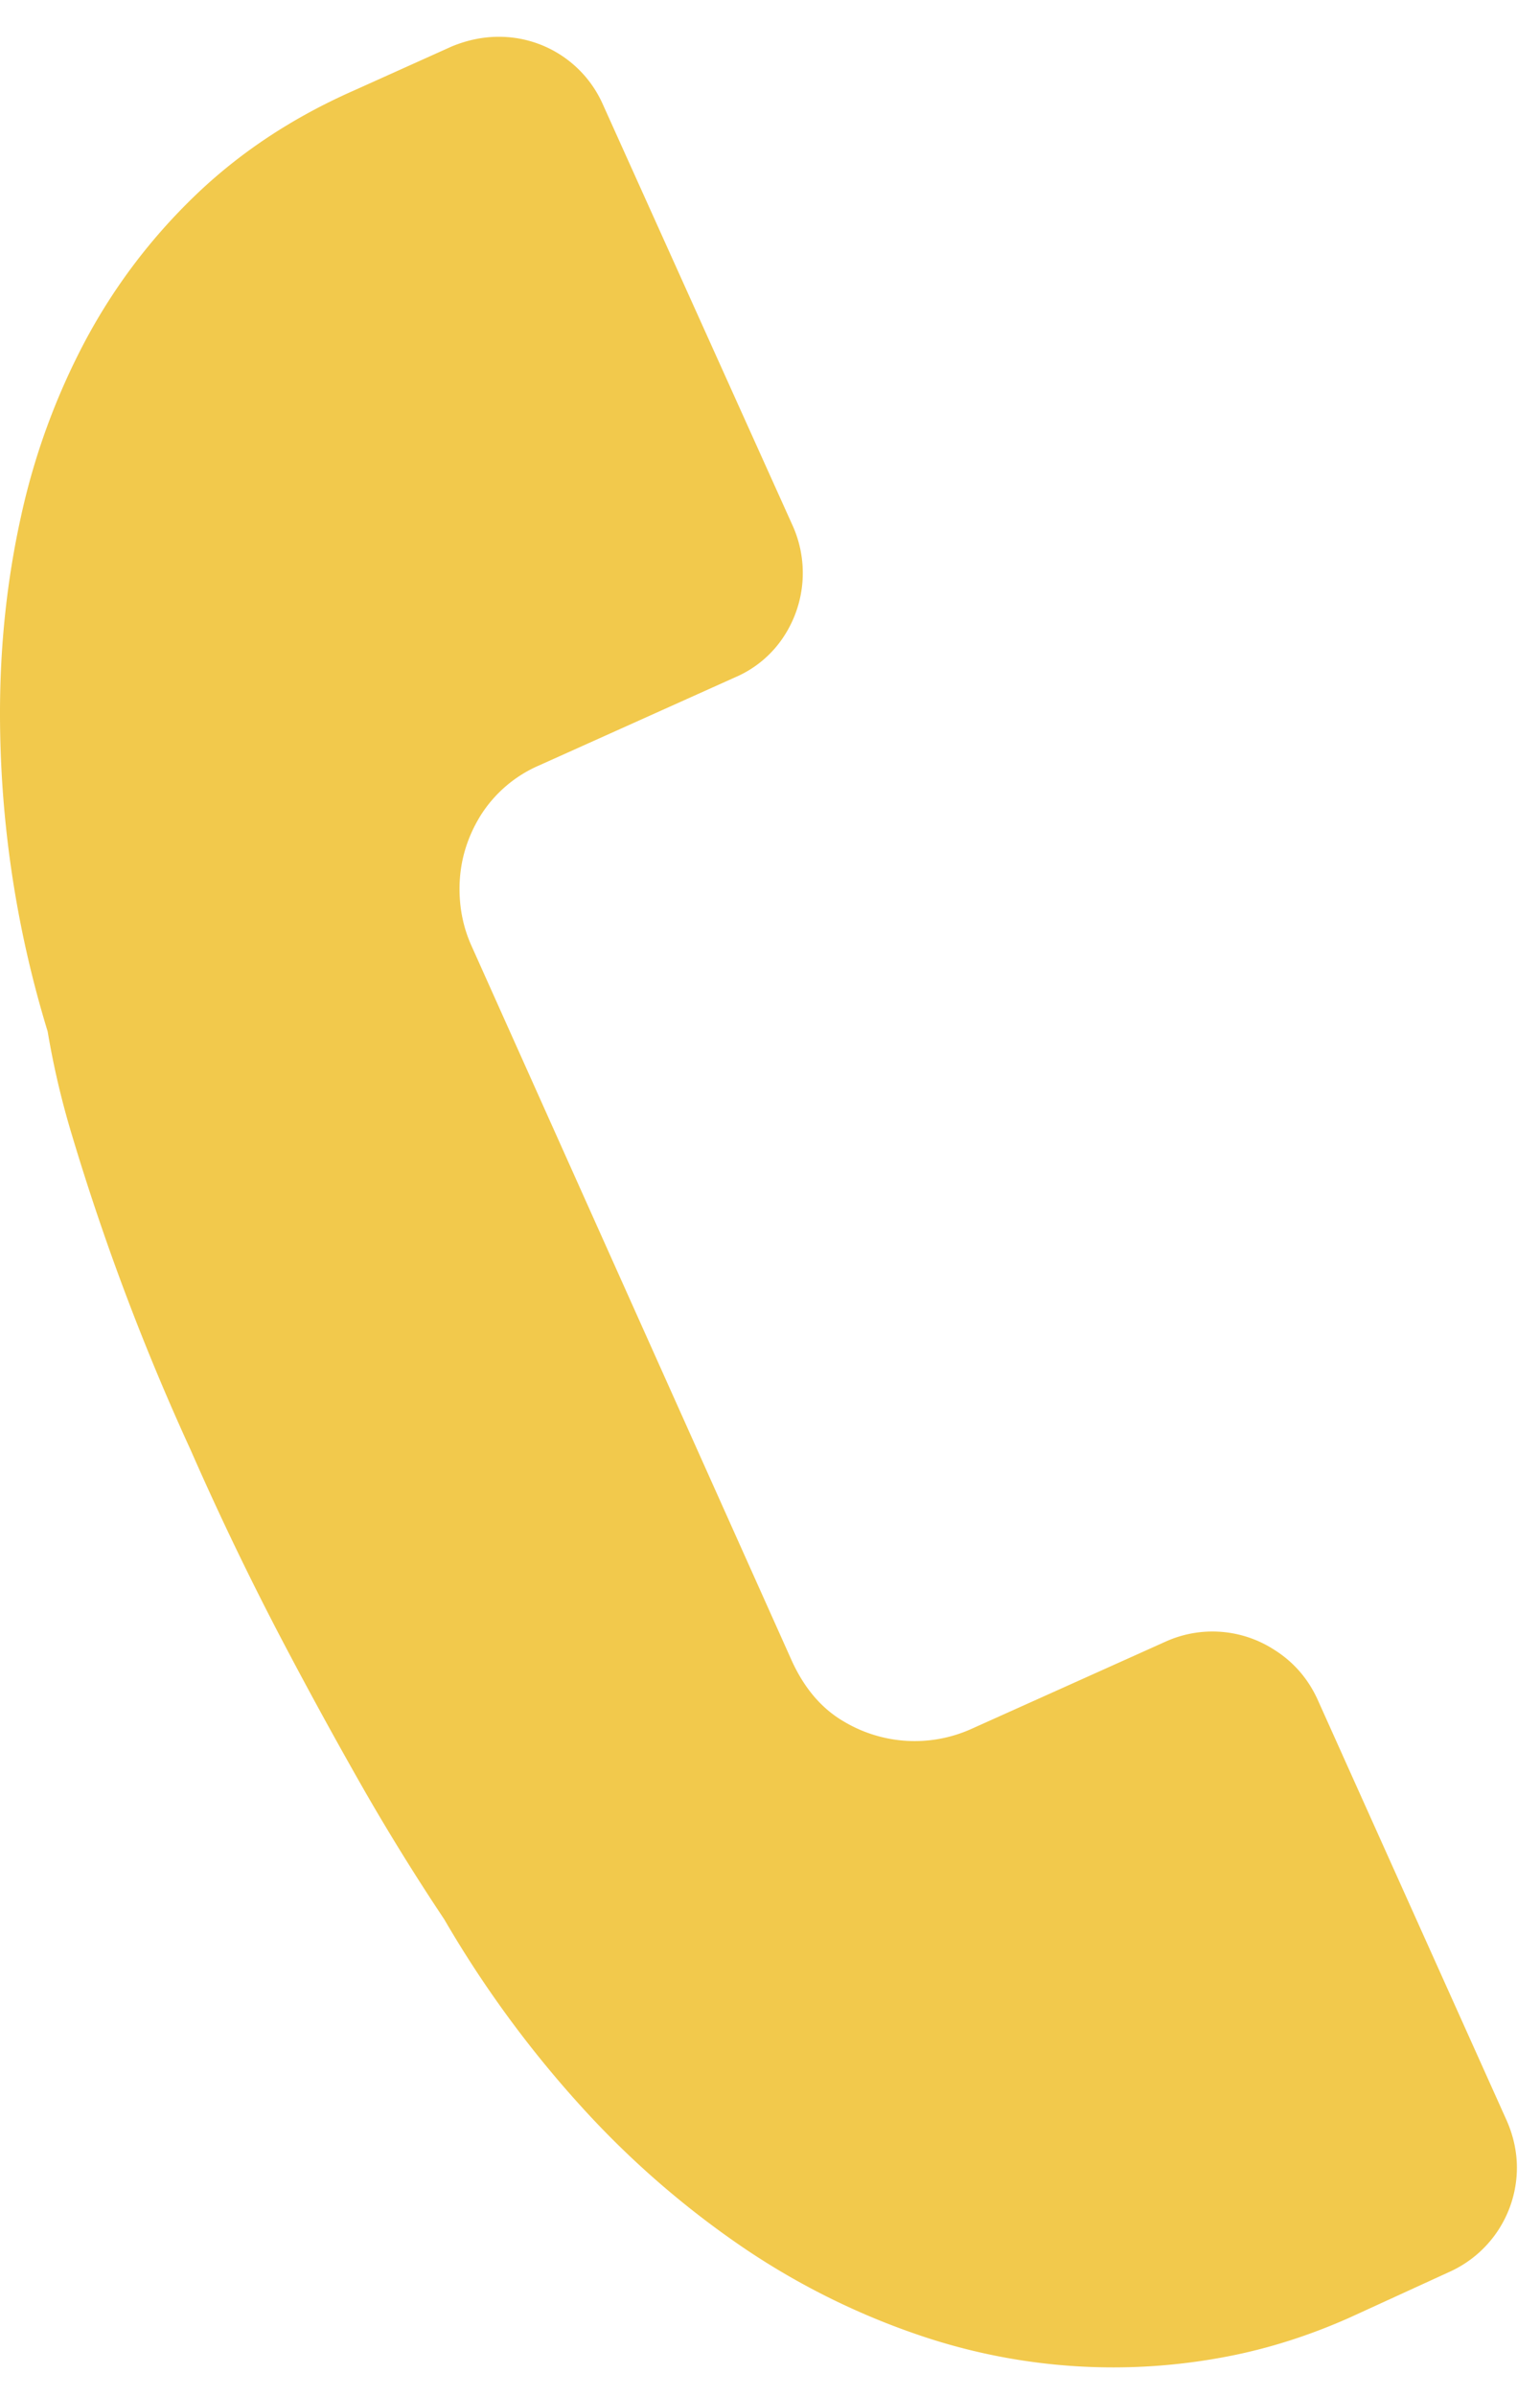 <svg xmlns="http://www.w3.org/2000/svg" width="18" height="28" viewBox="0 0 18 28"><g><g><g><path fill="#f2c94c" d="M17.614 24.789c.077.178.116.36.116.544a1.337 1.337 0 0 1-.79 1.218l-1.17.536c-.458.203-.915.35-1.374.442a7.025 7.025 0 0 1-3.623-.229 8.568 8.568 0 0 1-2.11-1.05 10.644 10.644 0 0 1-1.89-1.655 12.818 12.818 0 0 1-1.58-2.164 26.524 26.524 0 0 1-.936-1.51 57.577 57.577 0 0 1-.949-1.732 35.51 35.51 0 0 1-1.078-2.24 28.3 28.3 0 0 1-1.387-3.677 9.719 9.719 0 0 1-.286-1.218A12.694 12.694 0 0 1 0 8.334c0-.795.082-1.56.245-2.297a8.033 8.033 0 0 1 .752-2.055c.338-.633.767-1.2 1.286-1.699.52-.5 1.133-.906 1.842-1.22L5.28.543c.182-.075.365-.113.548-.113a1.326 1.326 0 0 1 1.217.787L9.268 6.15a1.352 1.352 0 0 1-.091 1.264 1.28 1.28 0 0 1-.586.502L6.306 8.943a1.52 1.52 0 0 0-.694.596c-.16.263-.241.546-.241.849 0 .23.044.446.133.65l3.751 8.371c.147.322.35.56.609.71a1.615 1.615 0 0 0 1.481.09l2.285-1.027a1.329 1.329 0 0 1 1.259.095c.224.14.393.331.507.575z"/></g></g></g></svg>